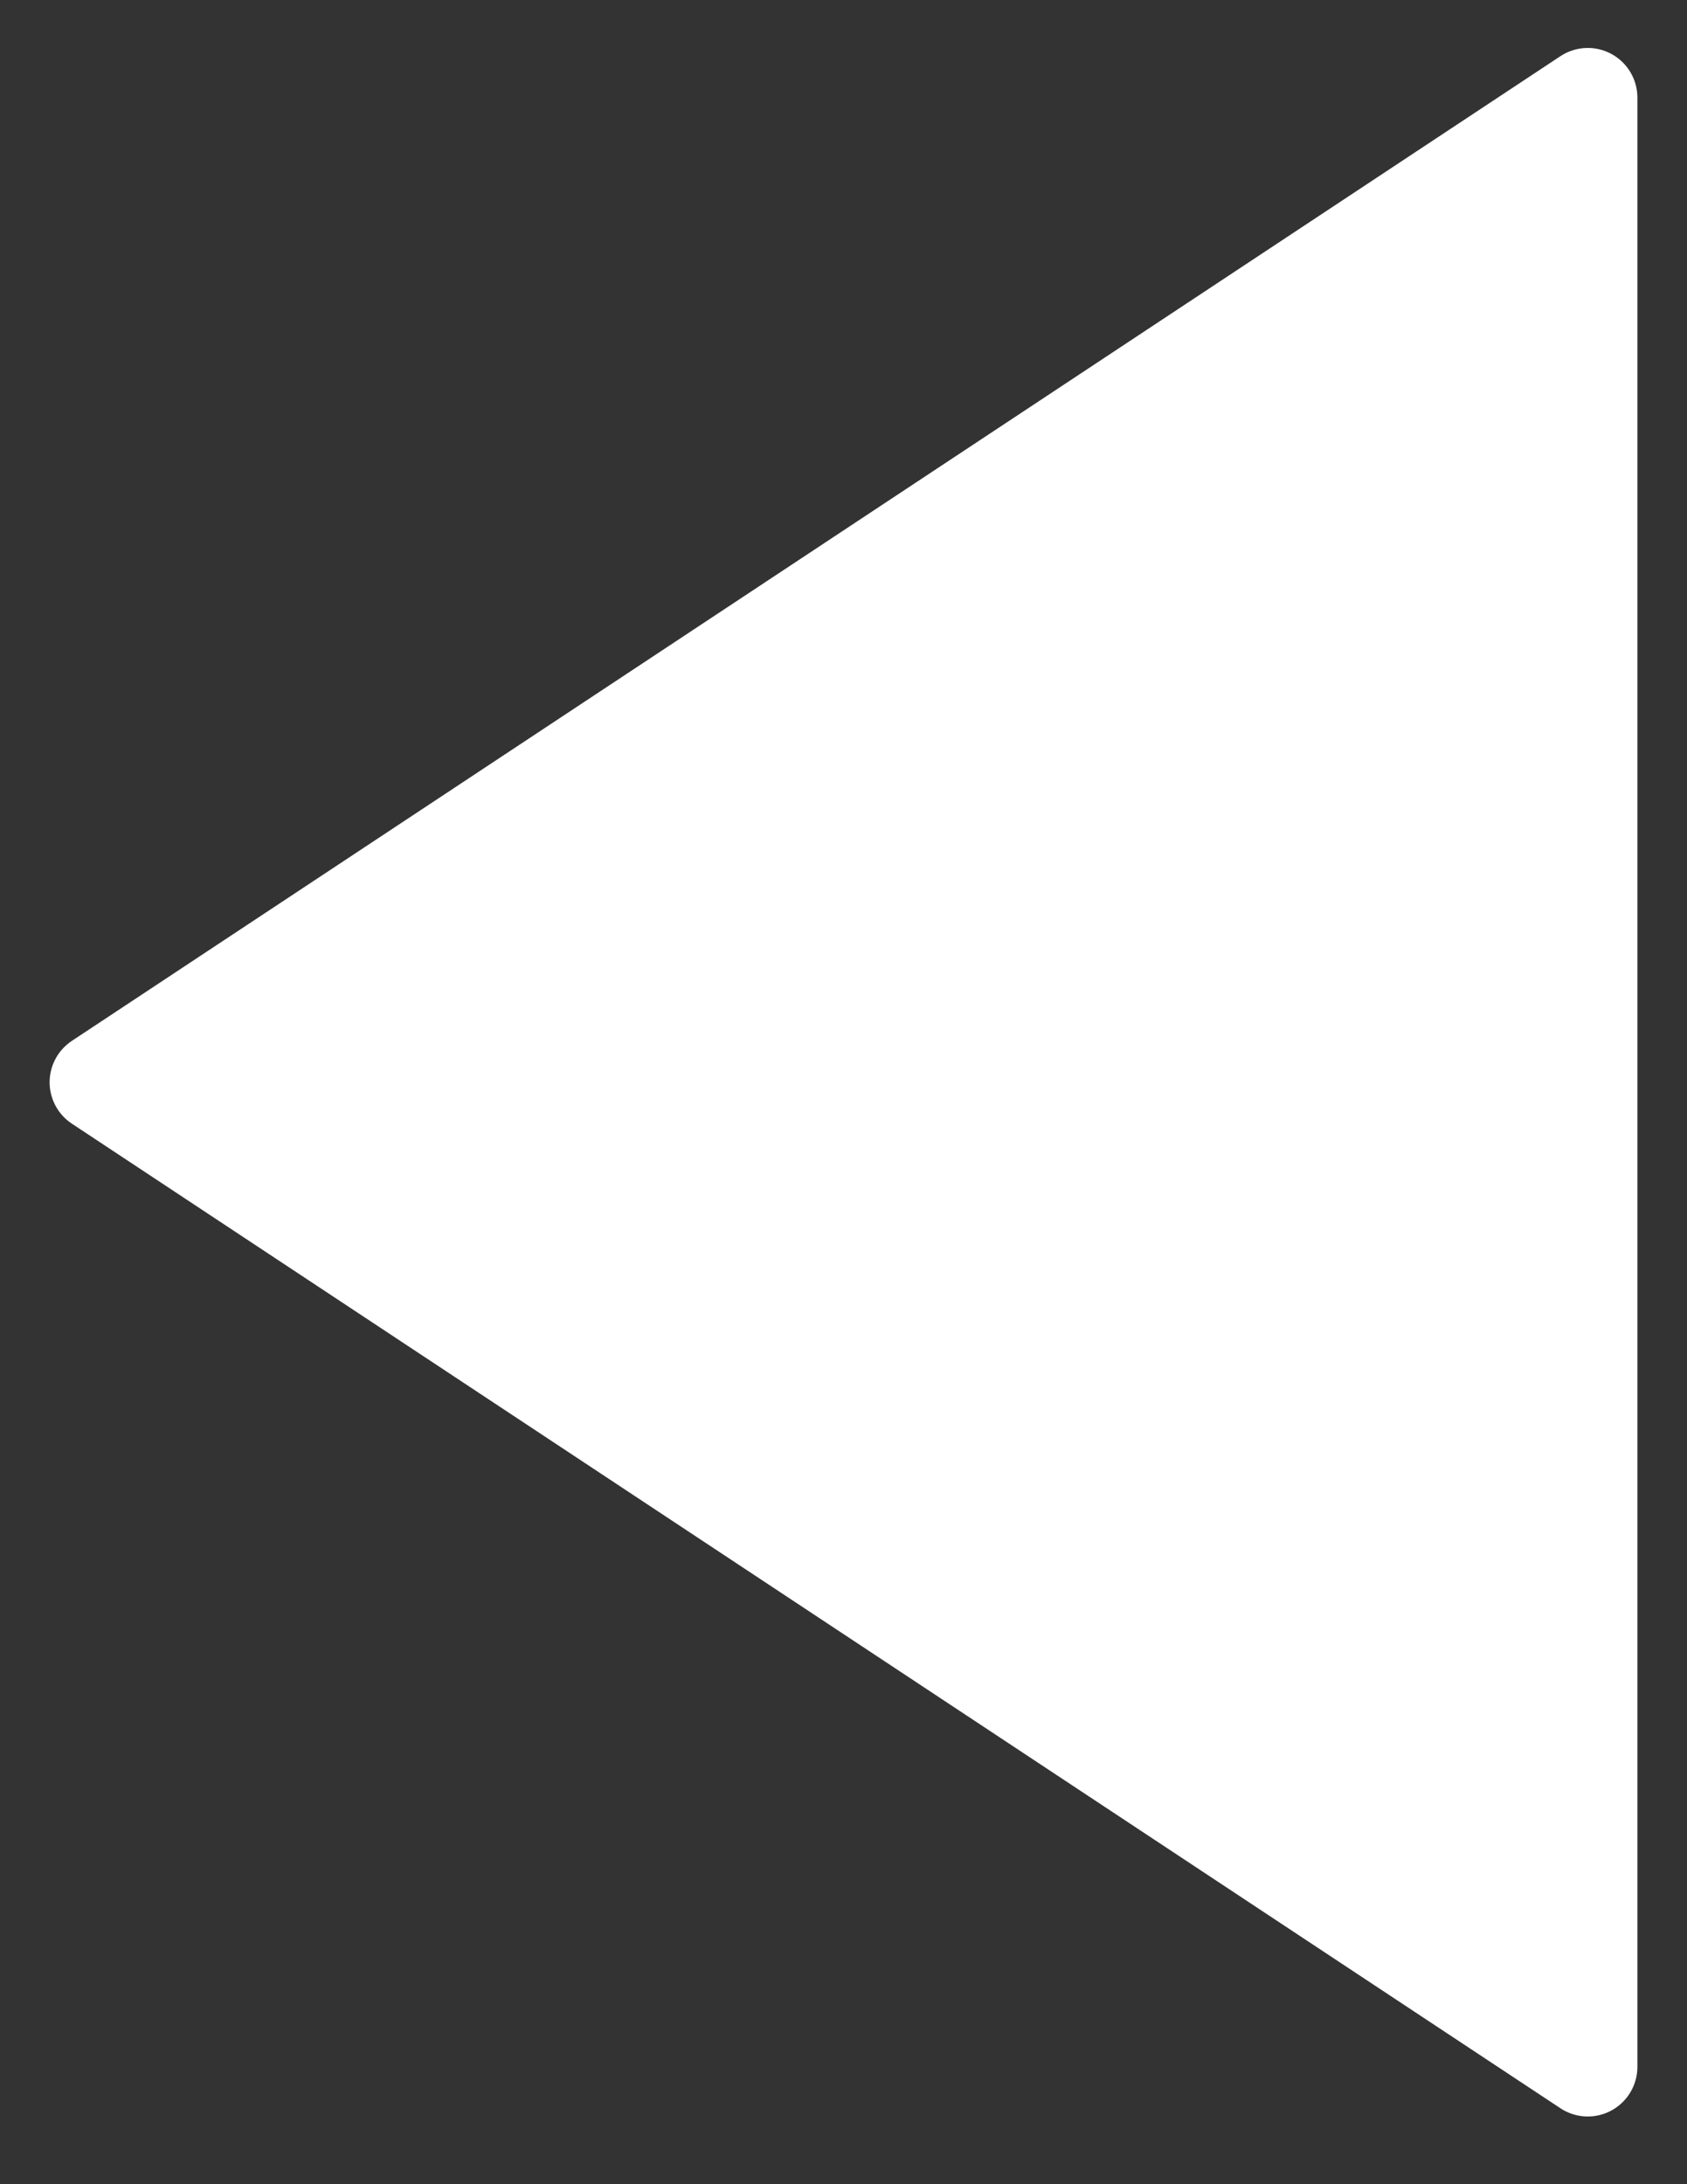<svg width="17" height="22" viewBox="0 0 17 22" fill="none" xmlns="http://www.w3.org/2000/svg">
<rect x="0" y="0" width="17" height="22" fill="#333333" stroke="none"/>
<path d="M16 0.983V20.818L1 10.901L16 0.983Z" fill="white" stroke="white" stroke-miterlimit="10" stroke-linecap="round" stroke-linejoin="round"/>
</svg>
